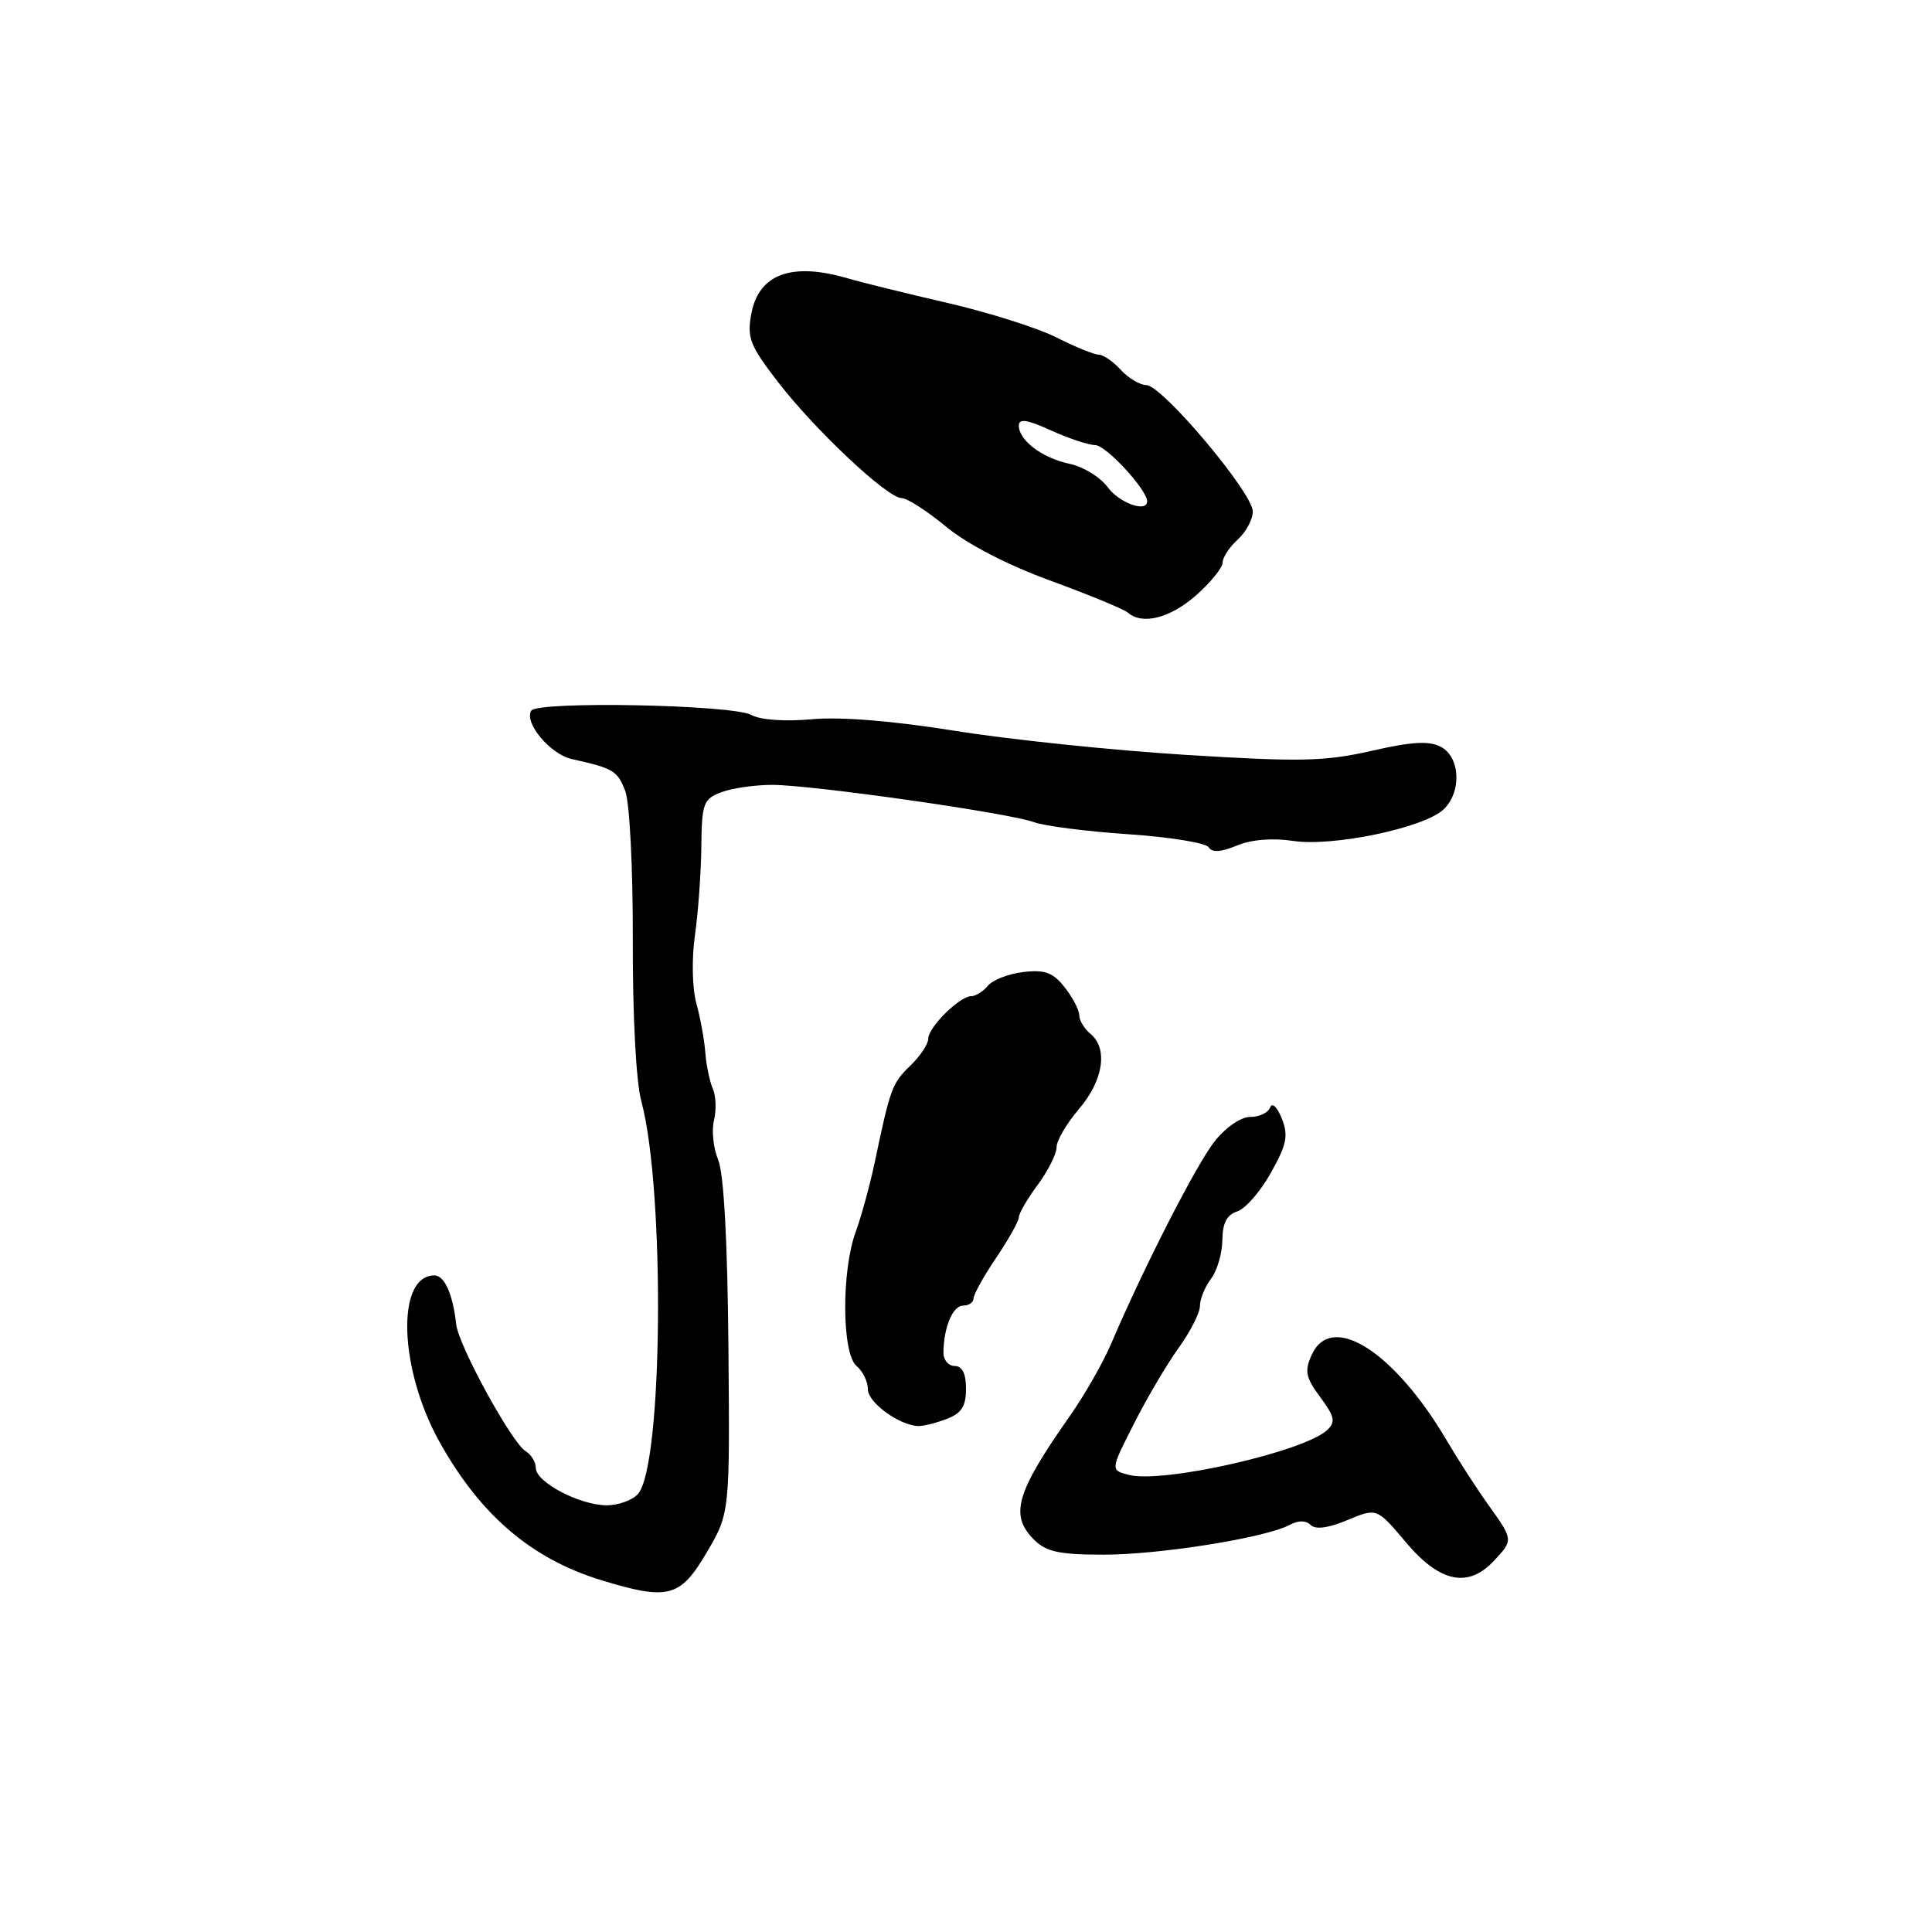<?xml version="1.0" encoding="UTF-8" standalone="no"?>
<!DOCTYPE svg PUBLIC "-//W3C//DTD SVG 1.1//EN" "http://www.w3.org/Graphics/SVG/1.1/DTD/svg11.dtd" >
<svg xmlns="http://www.w3.org/2000/svg" xmlns:xlink="http://www.w3.org/1999/xlink" version="1.1" viewBox="0 0 256 256">
 <g >
 <path fill="currentColor"
d=" M 93.62 205.75 C 96.71 200.50 96.71 200.50 96.52 178.50 C 96.40 164.43 95.91 155.48 95.16 153.68 C 94.52 152.13 94.27 149.77 94.61 148.43 C 94.94 147.10 94.87 145.22 94.45 144.25 C 94.03 143.29 93.59 141.15 93.46 139.50 C 93.34 137.85 92.81 134.91 92.27 132.96 C 91.72 130.94 91.64 127.07 92.08 123.96 C 92.51 120.96 92.89 115.68 92.93 112.23 C 92.99 106.44 93.20 105.87 95.57 104.98 C 96.98 104.44 100.01 104.00 102.32 104.00 C 107.64 104.01 133.69 107.72 137.00 108.94 C 138.38 109.45 144.00 110.17 149.50 110.54 C 155.00 110.91 159.80 111.69 160.16 112.27 C 160.61 112.99 161.78 112.92 163.89 112.04 C 165.83 111.24 168.61 111.01 171.38 111.43 C 176.60 112.21 188.53 109.73 191.21 107.31 C 193.69 105.07 193.54 100.36 190.94 98.97 C 189.39 98.14 187.14 98.26 181.74 99.49 C 175.54 100.90 172.32 100.97 157.05 100.02 C 147.40 99.42 133.68 97.99 126.56 96.84 C 118.32 95.52 111.42 94.96 107.60 95.30 C 103.99 95.63 100.77 95.40 99.54 94.73 C 97.05 93.37 71.20 92.87 70.39 94.17 C 69.41 95.76 72.91 99.94 75.76 100.58 C 81.28 101.80 81.80 102.12 82.84 104.78 C 83.43 106.32 83.87 114.88 83.85 124.52 C 83.82 134.59 84.28 143.34 84.98 145.92 C 88.15 157.70 87.84 194.31 84.53 197.96 C 83.77 198.81 81.87 199.48 80.32 199.46 C 76.71 199.40 71.00 196.38 71.00 194.52 C 71.00 193.74 70.40 192.74 69.66 192.30 C 67.82 191.20 60.76 178.30 60.45 175.49 C 60.01 171.48 58.90 169.00 57.56 169.00 C 52.44 169.00 52.86 181.50 58.31 191.19 C 63.70 200.80 70.44 206.54 79.60 209.36 C 88.54 212.10 90.12 211.69 93.62 205.75 Z  M 197.96 206.81 C 200.54 204.04 200.54 204.06 197.21 199.40 C 195.68 197.26 193.23 193.47 191.78 191.00 C 184.78 179.08 176.44 173.75 173.81 179.52 C 172.83 181.67 173.00 182.51 174.94 185.13 C 176.85 187.71 177.00 188.42 175.86 189.49 C 172.81 192.35 154.16 196.58 149.62 195.44 C 147.12 194.81 147.12 194.81 150.25 188.66 C 151.96 185.27 154.63 180.74 156.18 178.60 C 157.73 176.45 159.00 173.95 159.00 173.04 C 159.00 172.13 159.66 170.51 160.47 169.44 C 161.28 168.37 161.95 166.07 161.97 164.32 C 161.99 162.06 162.57 160.96 163.94 160.52 C 165.01 160.18 167.02 157.88 168.40 155.40 C 170.51 151.63 170.74 150.47 169.84 148.20 C 169.23 146.67 168.56 146.04 168.30 146.75 C 168.04 147.44 166.86 148.00 165.67 148.00 C 164.42 148.00 162.42 149.37 160.93 151.25 C 158.52 154.31 151.58 167.87 147.23 178.06 C 146.16 180.57 143.69 184.88 141.76 187.63 C 134.63 197.78 133.76 200.76 137.00 204.00 C 138.63 205.63 140.33 206.00 146.25 206.00 C 153.71 206.00 167.72 203.76 170.90 202.05 C 172.05 201.44 173.04 201.44 173.67 202.07 C 174.30 202.70 176.01 202.48 178.54 201.42 C 182.44 199.79 182.44 199.79 186.32 204.40 C 190.79 209.70 194.55 210.47 197.96 206.81 Z  M 125.43 188.02 C 127.41 187.27 128.00 186.35 128.00 184.02 C 128.00 182.00 127.50 181.00 126.50 181.00 C 125.67 181.00 125.01 180.21 125.01 179.25 C 125.04 175.89 126.24 173.00 127.62 173.00 C 128.38 173.00 129.00 172.57 129.00 172.05 C 129.00 171.53 130.35 169.10 132.00 166.66 C 133.65 164.21 135.00 161.80 135.00 161.30 C 135.00 160.80 136.12 158.86 137.50 157.00 C 138.88 155.14 140.00 152.89 140.00 152.02 C 140.00 151.14 141.33 148.87 142.96 146.96 C 146.20 143.18 146.85 138.95 144.50 137.00 C 143.68 136.32 143.00 135.20 143.00 134.51 C 143.00 133.83 142.14 132.17 141.08 130.83 C 139.53 128.86 138.46 128.46 135.61 128.80 C 133.66 129.02 131.55 129.84 130.91 130.61 C 130.28 131.37 129.28 132.00 128.69 132.00 C 127.16 132.00 123.00 136.12 123.00 137.63 C 123.00 138.34 121.93 139.95 120.62 141.21 C 118.21 143.53 117.98 144.16 115.91 154.00 C 115.27 157.03 114.13 161.20 113.37 163.27 C 111.48 168.48 111.55 179.39 113.50 181.00 C 114.33 181.68 115.00 183.08 115.00 184.09 C 115.00 185.85 119.16 188.87 121.68 188.96 C 122.34 188.98 124.02 188.56 125.43 188.02 Z  M 158.47 78.90 C 160.41 77.19 162.00 75.23 162.00 74.55 C 162.00 73.87 162.90 72.50 164.00 71.50 C 165.10 70.50 166.00 68.83 166.00 67.77 C 166.00 65.31 154.01 51.06 151.90 51.03 C 151.03 51.01 149.50 50.10 148.50 49.00 C 147.50 47.90 146.20 47.00 145.60 47.00 C 144.99 46.99 142.47 45.97 140.00 44.72 C 137.53 43.47 131.00 41.40 125.50 40.13 C 120.00 38.86 114.12 37.41 112.43 36.91 C 104.94 34.69 100.55 36.28 99.56 41.55 C 98.96 44.76 99.35 45.77 103.09 50.62 C 108.03 57.02 117.59 66.00 119.47 66.00 C 120.19 66.00 122.84 67.70 125.35 69.78 C 128.17 72.11 133.49 74.86 139.21 76.95 C 144.32 78.82 148.93 80.72 149.45 81.18 C 151.37 82.84 155.02 81.92 158.47 78.90 Z  M 146.77 64.55 C 145.81 63.24 143.56 61.85 141.77 61.47 C 138.11 60.70 135.00 58.36 135.00 56.39 C 135.00 55.43 136.09 55.59 139.25 57.03 C 141.59 58.09 144.23 58.97 145.13 58.98 C 146.56 59.00 152.00 64.90 152.00 66.43 C 152.00 67.98 148.29 66.64 146.77 64.55 Z "/>
</g>
</svg>